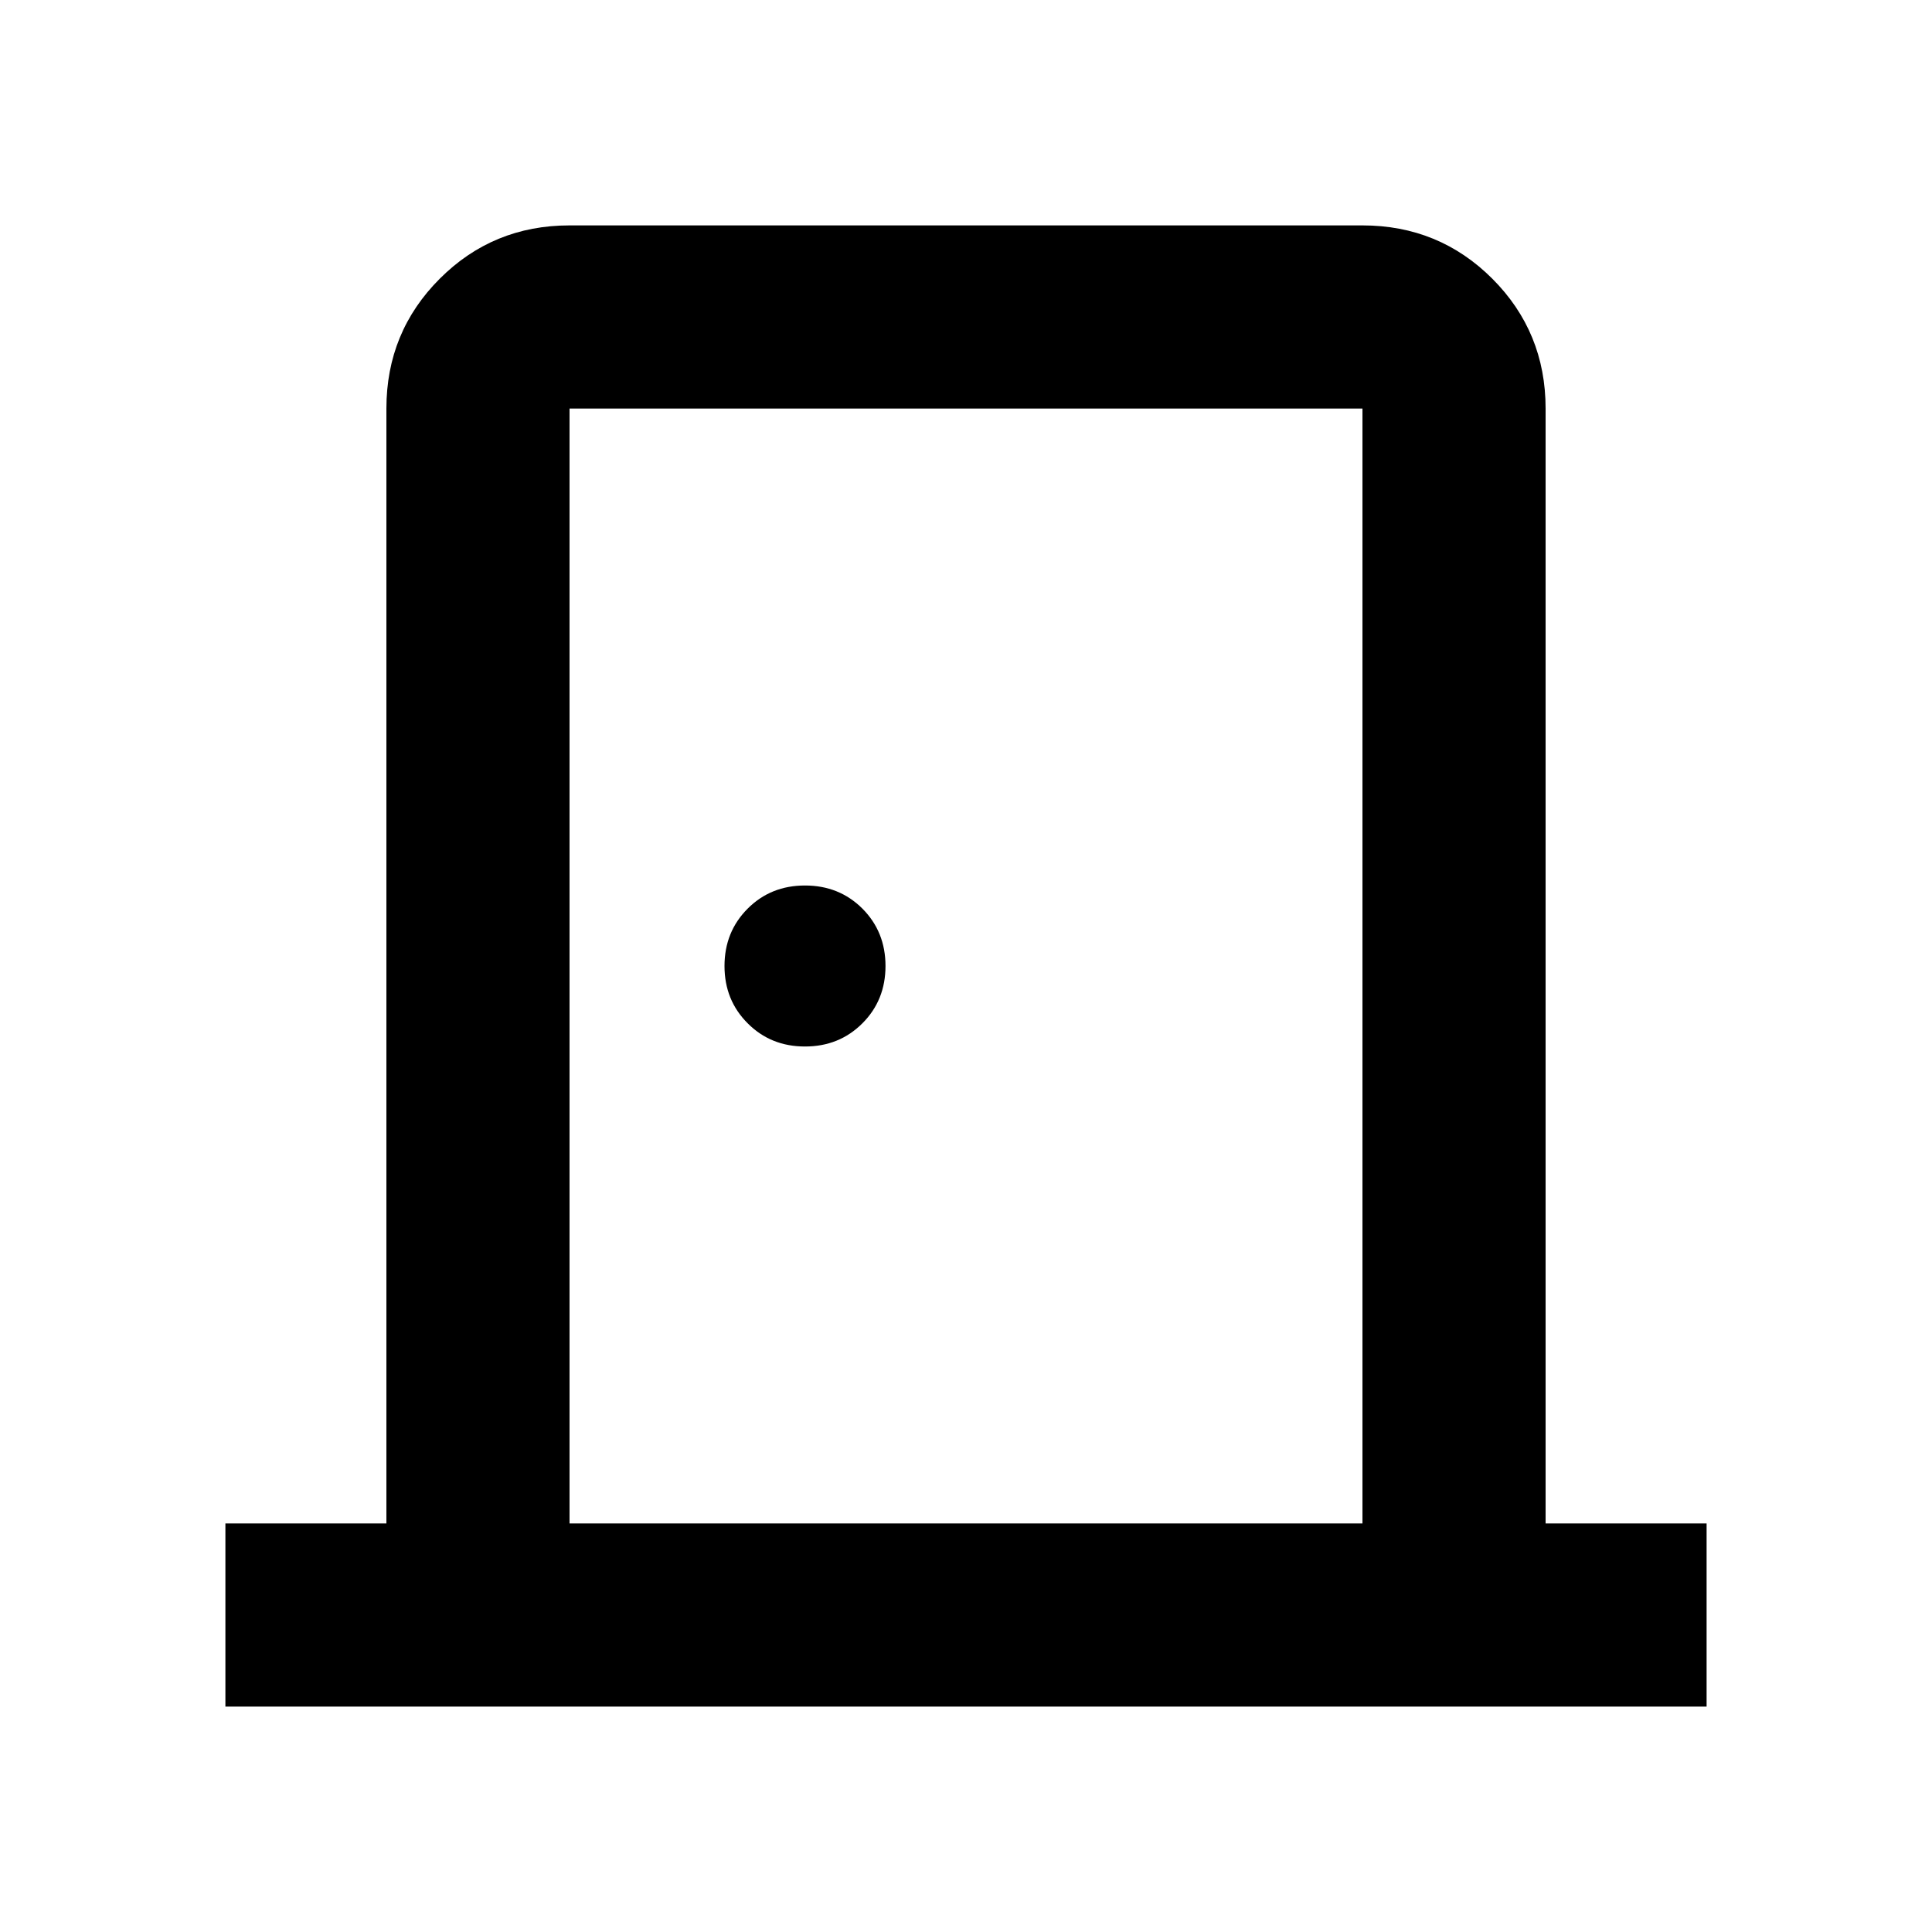 <svg xmlns="http://www.w3.org/2000/svg" height="24" width="24"><path d="M2.8 21.2V18.925H4.8V5.075Q4.8 4.125 5.463 3.462Q6.125 2.8 7.075 2.8H16.925Q17.875 2.8 18.538 3.462Q19.2 4.125 19.2 5.075V18.925H21.2V21.2ZM7.075 18.925H16.925V5.075Q16.925 5.075 16.925 5.075Q16.925 5.075 16.925 5.075H7.075Q7.075 5.075 7.075 5.075Q7.075 5.075 7.075 5.075ZM10 13Q10.425 13 10.713 12.712Q11 12.425 11 12Q11 11.575 10.713 11.287Q10.425 11 10 11Q9.575 11 9.288 11.287Q9 11.575 9 12Q9 12.425 9.288 12.712Q9.575 13 10 13ZM7.075 5.075Q7.075 5.075 7.075 5.075Q7.075 5.075 7.075 5.075V18.925V5.075Q7.075 5.075 7.075 5.075Q7.075 5.075 7.075 5.075Z"/></svg>